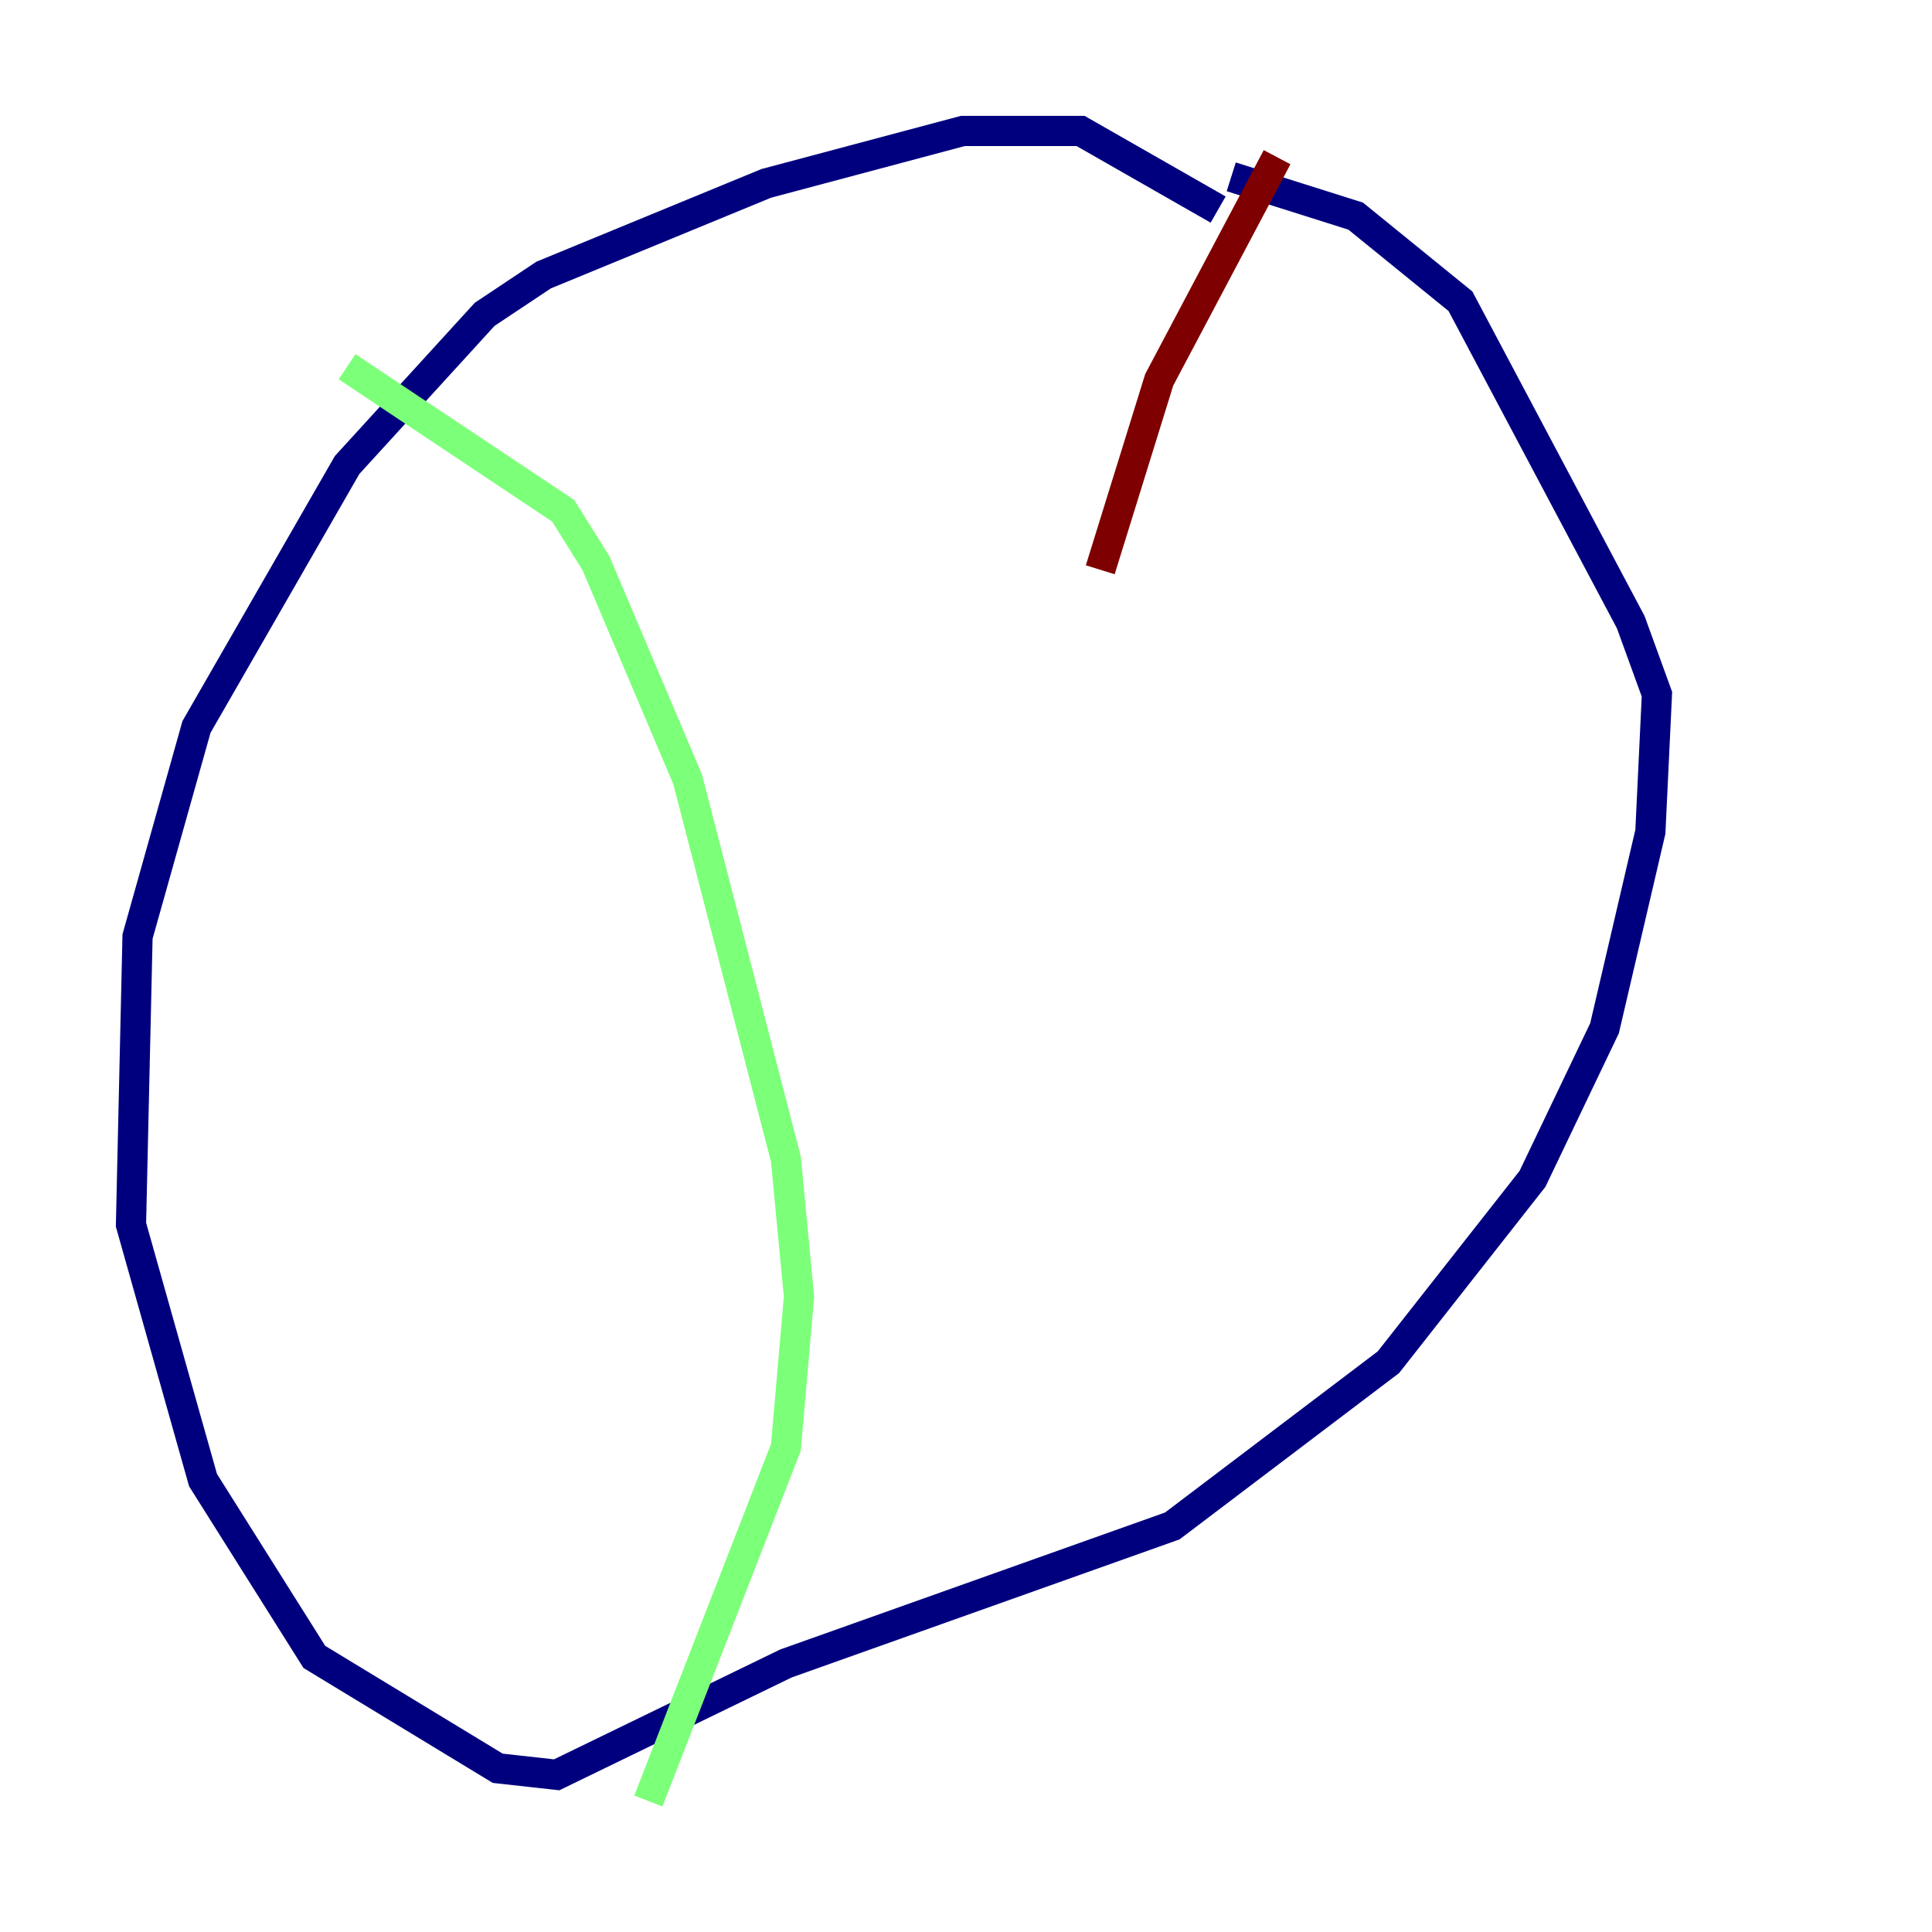 <?xml version="1.0" encoding="utf-8" ?>
<svg baseProfile="tiny" height="128" version="1.2" viewBox="0,0,128,128" width="128" xmlns="http://www.w3.org/2000/svg" xmlns:ev="http://www.w3.org/2001/xml-events" xmlns:xlink="http://www.w3.org/1999/xlink"><defs /><polyline fill="none" points="80.705,13.885 71.593,8.678 63.783,8.678 50.766,12.149 36.014,18.224 32.108,20.827 22.997,30.807 13.017,48.163 9.112,62.047 8.678,81.139 13.451,98.061 20.827,109.776 32.976,117.153 36.881,117.586 52.068,110.21 77.668,101.098 91.986,90.251 101.532,78.102 106.305,68.122 109.342,55.105 109.776,45.993 108.041,41.22 96.759,19.959 89.817,14.319 81.573,11.715" stroke="#00007f" stroke-width="2" /><polyline fill="none" points="22.997,24.298 37.315,33.844 39.485,37.315 45.559,51.634 52.068,76.8 52.936,85.912 52.068,95.891 42.956,119.322" stroke="#7cff79" stroke-width="2" /><polyline fill="none" points="84.61,10.414 76.8,25.166 72.895,37.749" stroke="#7f0000" stroke-width="2" /></svg>